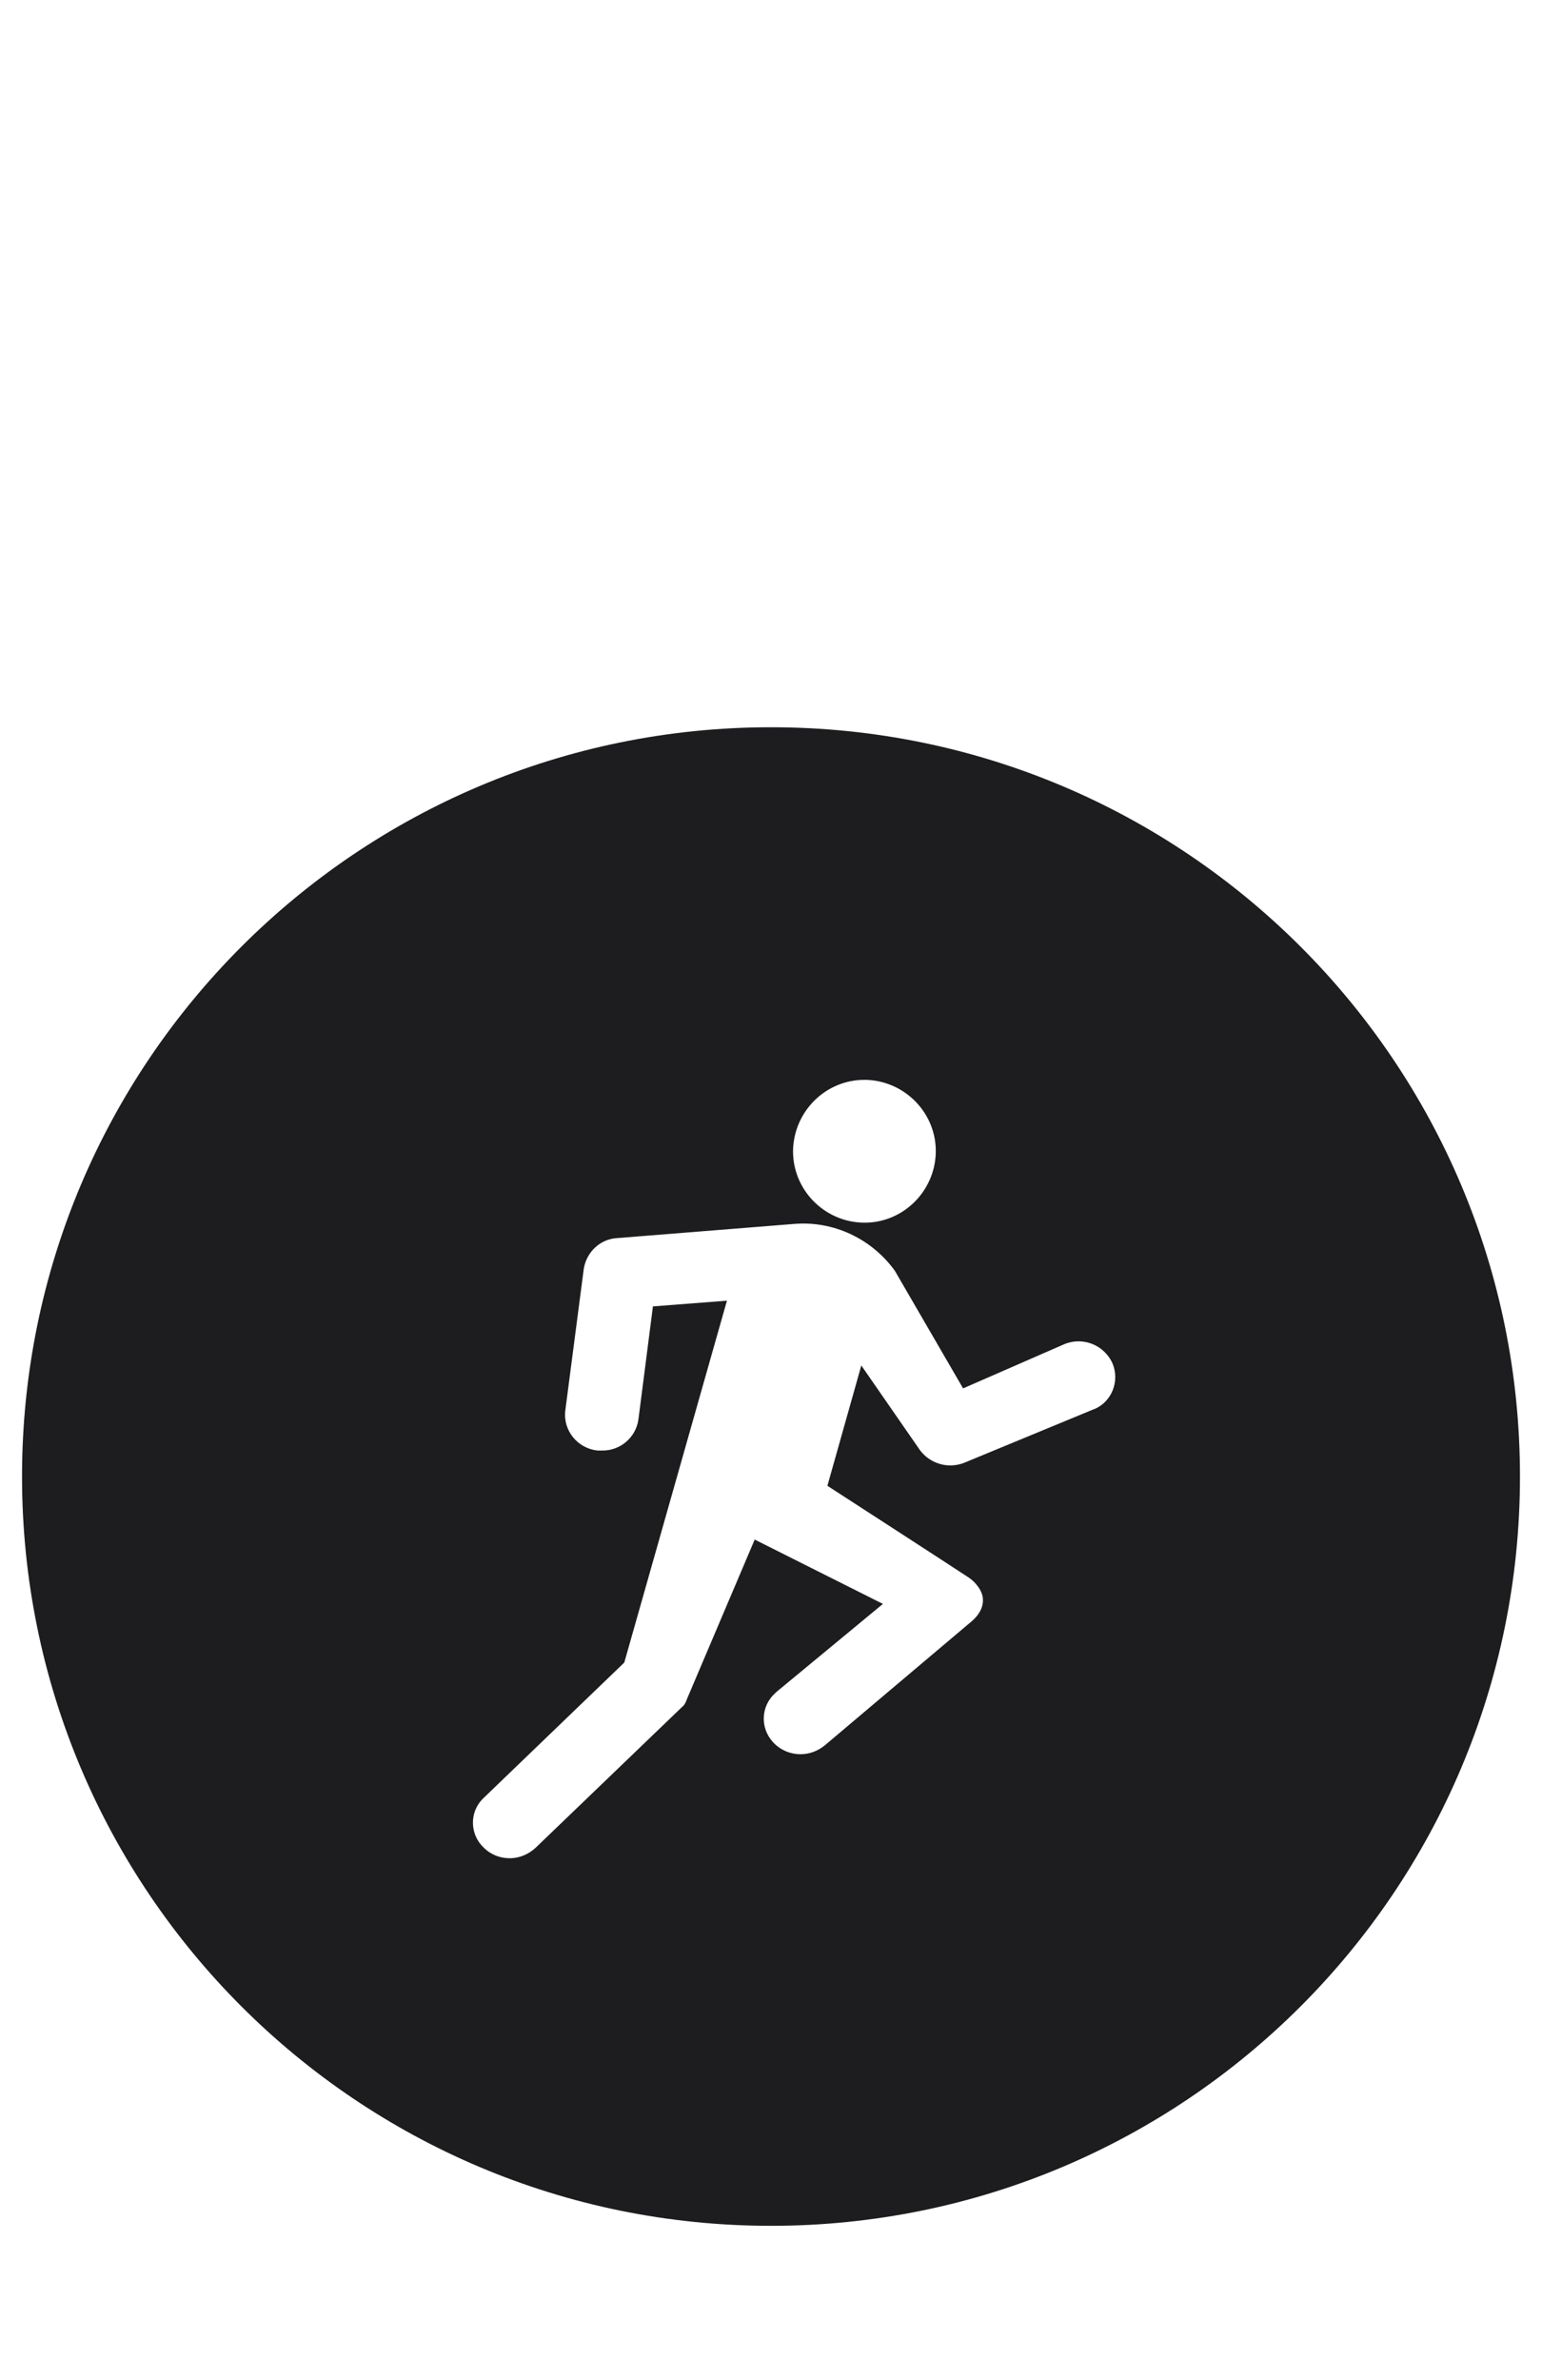<?xml version="1.0" encoding="utf-8"?>
<!-- Generator: Adobe Illustrator 24.0.0, SVG Export Plug-In . SVG Version: 6.00 Build 0)  -->
<svg version="1.1" xmlns="http://www.w3.org/2000/svg" xmlns:xlink="http://www.w3.org/1999/xlink" x="0px" y="0px" width="35px"
	 height="54px" viewBox="0 0 35 54" style="enable-background:new 0 0 35 54;" xml:space="preserve">
<g id="Light">
	<g>
		<path id="Fitness-2_1_" style="fill-rule:evenodd;clip-rule:evenodd;fill:#1D1D1F;" d="M17.5,16.5c-9.39,0-17,7.61-17,17
			s7.61,17,17,17s17-7.61,17-17S26.89,16.5,17.5,16.5z M19.65,24.5c0.89,0.02,1.61,0.76,1.59,1.65c-0.02,0.89-0.76,1.61-1.65,1.59
			C18.71,27.72,18,27,18,26.12c0.01-0.9,0.74-1.63,1.64-1.62C19.64,24.5,19.65,24.5,19.65,24.5z M24.81,31.98l-2.93,1.21
			c-0.36,0.14-0.77,0.02-1-0.29l-1.33-1.92l-0.77,2.73c0,0,3.09,2,3.22,2.09s0.3,0.28,0.31,0.48s-0.1,0.37-0.25,0.5l-3.34,2.82
			c-0.16,0.13-0.35,0.2-0.55,0.2c-0.24,0-0.47-0.1-0.63-0.28c-0.29-0.32-0.27-0.81,0.05-1.1c0.01-0.01,0.02-0.02,0.03-0.03l2.42-2
			l-2.91-1.46l-1.53,3.6c-0.03,0.08-0.06,0.15-0.1,0.18l-3.34,3.21c-0.16,0.15-0.37,0.24-0.59,0.24c-0.22,0-0.43-0.08-0.59-0.24
			c-0.31-0.29-0.33-0.78-0.04-1.09c0.01-0.01,0.03-0.03,0.04-0.04l3.19-3.07l2.33-8.21l-1.68,0.13l-0.33,2.57
			c-0.06,0.41-0.42,0.71-0.83,0.7h-0.1c-0.45-0.05-0.78-0.45-0.73-0.9l0.42-3.22c0.06-0.38,0.37-0.68,0.76-0.7l4-0.32
			c0.9-0.08,1.77,0.33,2.3,1.06l1.55,2.67l2.29-1c0.42-0.18,0.91,0.01,1.1,0.43c0.17,0.4-0.01,0.87-0.41,1.04
			C24.83,31.97,24.82,31.98,24.81,31.98z"/>
		<rect style="fill:none;" width="35" height="54"/>
	</g>
</g>
<g id="Layer_2">
</g>
</svg>
